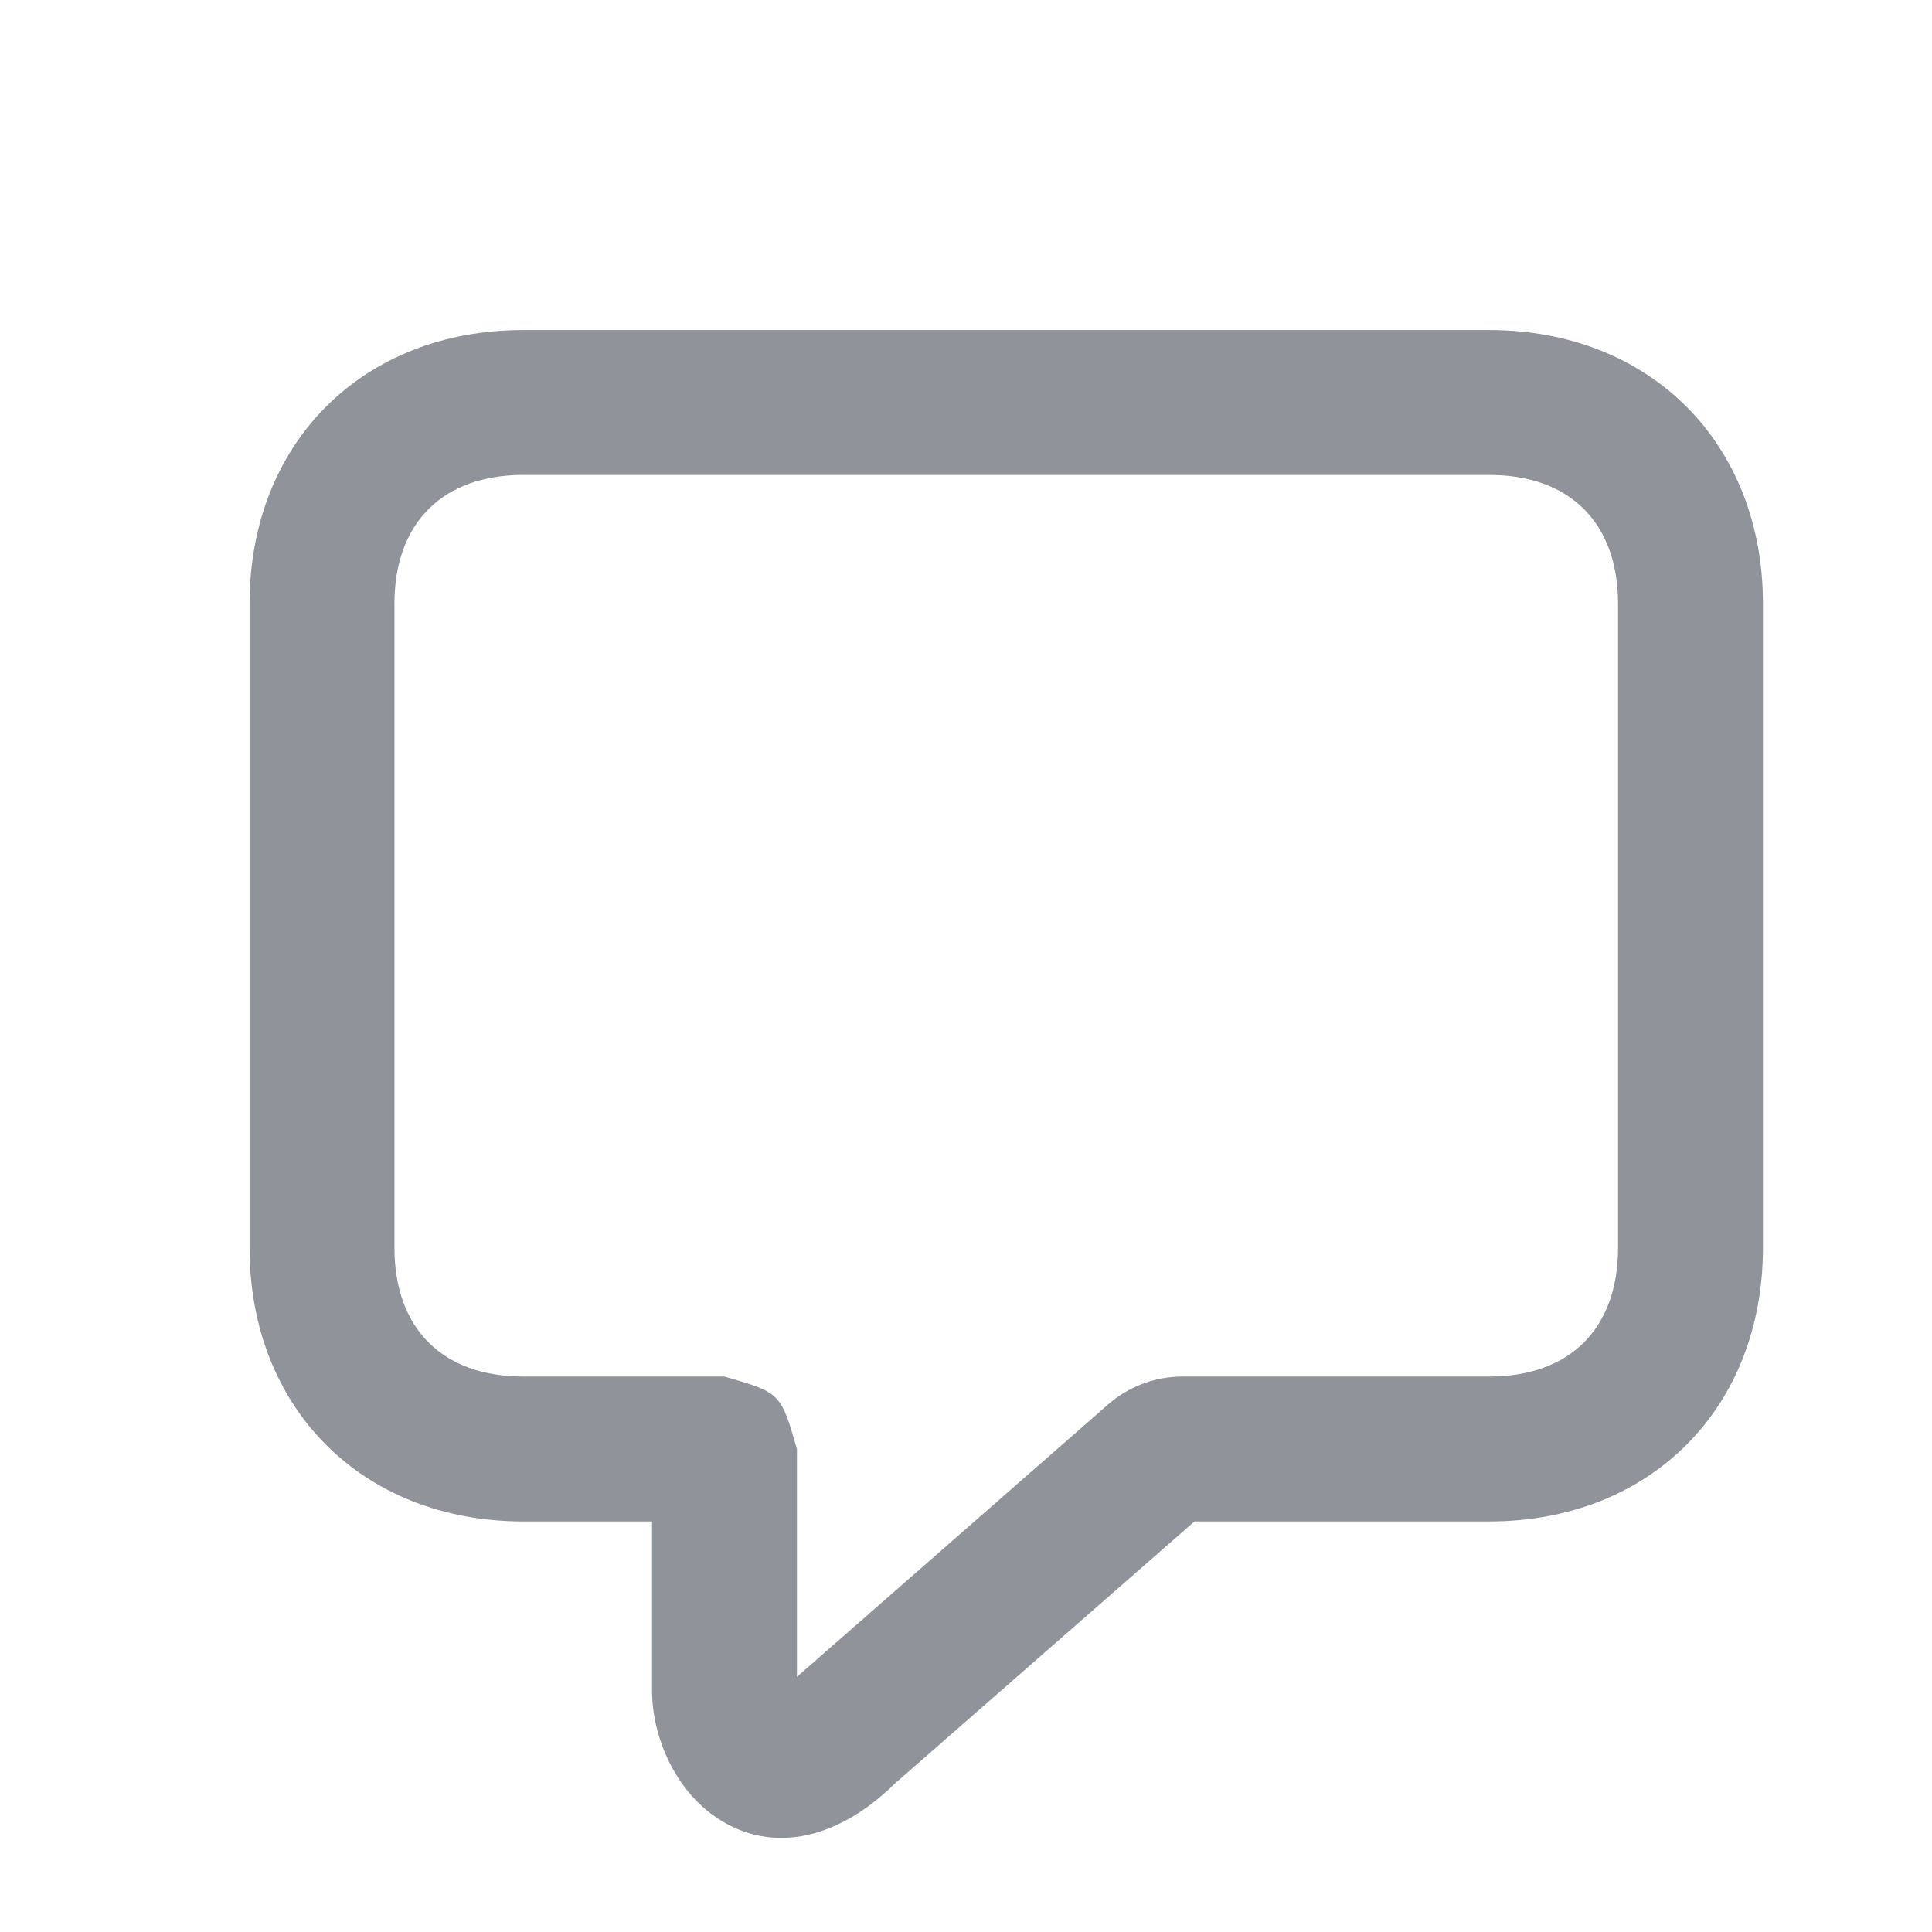 <?xml version="1.0" encoding="UTF-8"?>
<svg width="24px" height="24px" viewBox="0 0 24 24" version="1.1" xmlns="http://www.w3.org/2000/svg" xmlns:xlink="http://www.w3.org/1999/xlink">
    <!-- Generator: Sketch 50.2 (55047) - http://www.bohemiancoding.com/sketch -->
    <title>comment_outline_24</title>
    <desc>Created with Sketch.</desc>
    <defs></defs>
    <g id="Page-2" stroke="none" stroke-width="1" fill="none" fill-rule="evenodd">
        <g id="comment_outline_24">
            <rect id="icon-bounds" x="0" y="0" width="24" height="24"></rect>
            <path d="M13.766,17.446 C14.021,17.223 14.349,17.1 14.688,17.1 L18.5,17.1 C19.503,17.1 20.1,16.503 20.1,15.5 L20.1,7.5 C20.1,6.497 19.503,5.9 18.5,5.9 L6.5,5.9 C5.497,5.9 4.9,6.497 4.9,7.5 L4.9,15.5 C4.9,16.503 5.497,17.1 6.5,17.1 L8.999,17.1 C9.698,17.302 9.698,17.302 9.9,18.001 L9.9,20.83 L13.766,17.446 Z M8.835,22.532 C8.363,22.178 8.1,21.554 8.1,21 L8.1,18.9 L6.5,18.9 C4.503,18.9 3.1,17.497 3.1,15.5 L3.1,7.5 C3.1,5.503 4.503,4.1 6.5,4.1 L18.5,4.1 C20.497,4.1 21.9,5.503 21.9,7.5 L21.9,15.5 C21.9,17.497 20.497,18.9 18.5,18.9 L14.838,18.9 L11.113,22.159 C10.381,22.878 9.524,23.049 8.835,22.532 Z" id="Mask" fill="#909399" fill-rule="nonzero"></path>
        </g>
    </g>
</svg>
